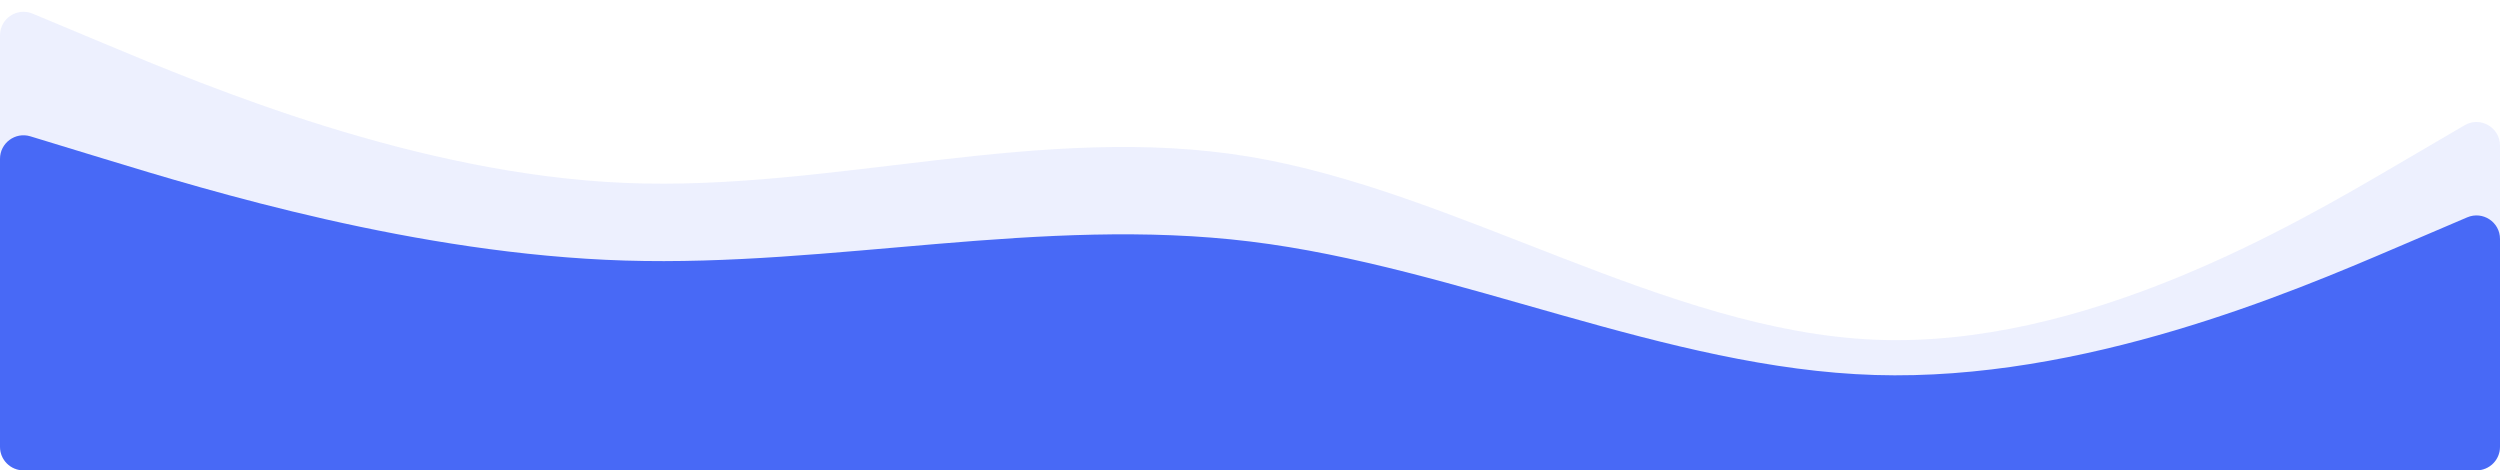 <svg width="1063" height="200" viewBox="0 0 1063 200" fill="none" xmlns="http://www.w3.org/2000/svg">
<path fill-rule="evenodd" clip-rule="evenodd" d="M0 15.02C0 7.879 7.269 3.039 13.857 5.794L44.292 18.518C88.583 37.037 177.167 74.074 265.75 77.778C354.333 81.481 442.917 51.852 531.5 66.667C620.083 81.481 708.667 140.741 797.25 144.444C885.833 148.148 974.417 96.296 1018.71 70.37L1047.95 53.255C1054.61 49.353 1063 54.16 1063 61.885V190C1063 195.523 1058.52 200 1053 200H1018.71C974.417 200 885.833 200 797.25 200C708.667 200 620.083 200 531.5 200C442.917 200 354.333 200 265.75 200C177.167 200 88.583 200 44.292 200H10C4.477 200 0 195.523 0 190V15.02Z" fill="#4869F6" fill-opacity="0.1"/>
<path fill-rule="evenodd" clip-rule="evenodd" d="M0 67.53C0 60.812 6.493 56.004 12.919 57.965L44.292 67.539C88.583 81.056 177.167 108.089 265.75 110.792C354.333 113.495 442.917 91.869 531.5 102.682C620.083 113.495 708.667 156.748 797.25 159.451C885.833 162.154 974.417 124.308 1018.71 105.385L1049.07 92.413C1055.67 89.594 1063 94.435 1063 101.609V190C1063 195.523 1058.52 200 1053 200H1018.71C974.417 200 885.833 200 797.25 200C708.667 200 620.083 200 531.5 200C442.917 200 354.333 200 265.75 200C177.167 200 88.583 200 44.292 200H10C4.477 200 0 195.523 0 190V67.53Z" fill="#4869F6"/>
</svg>
